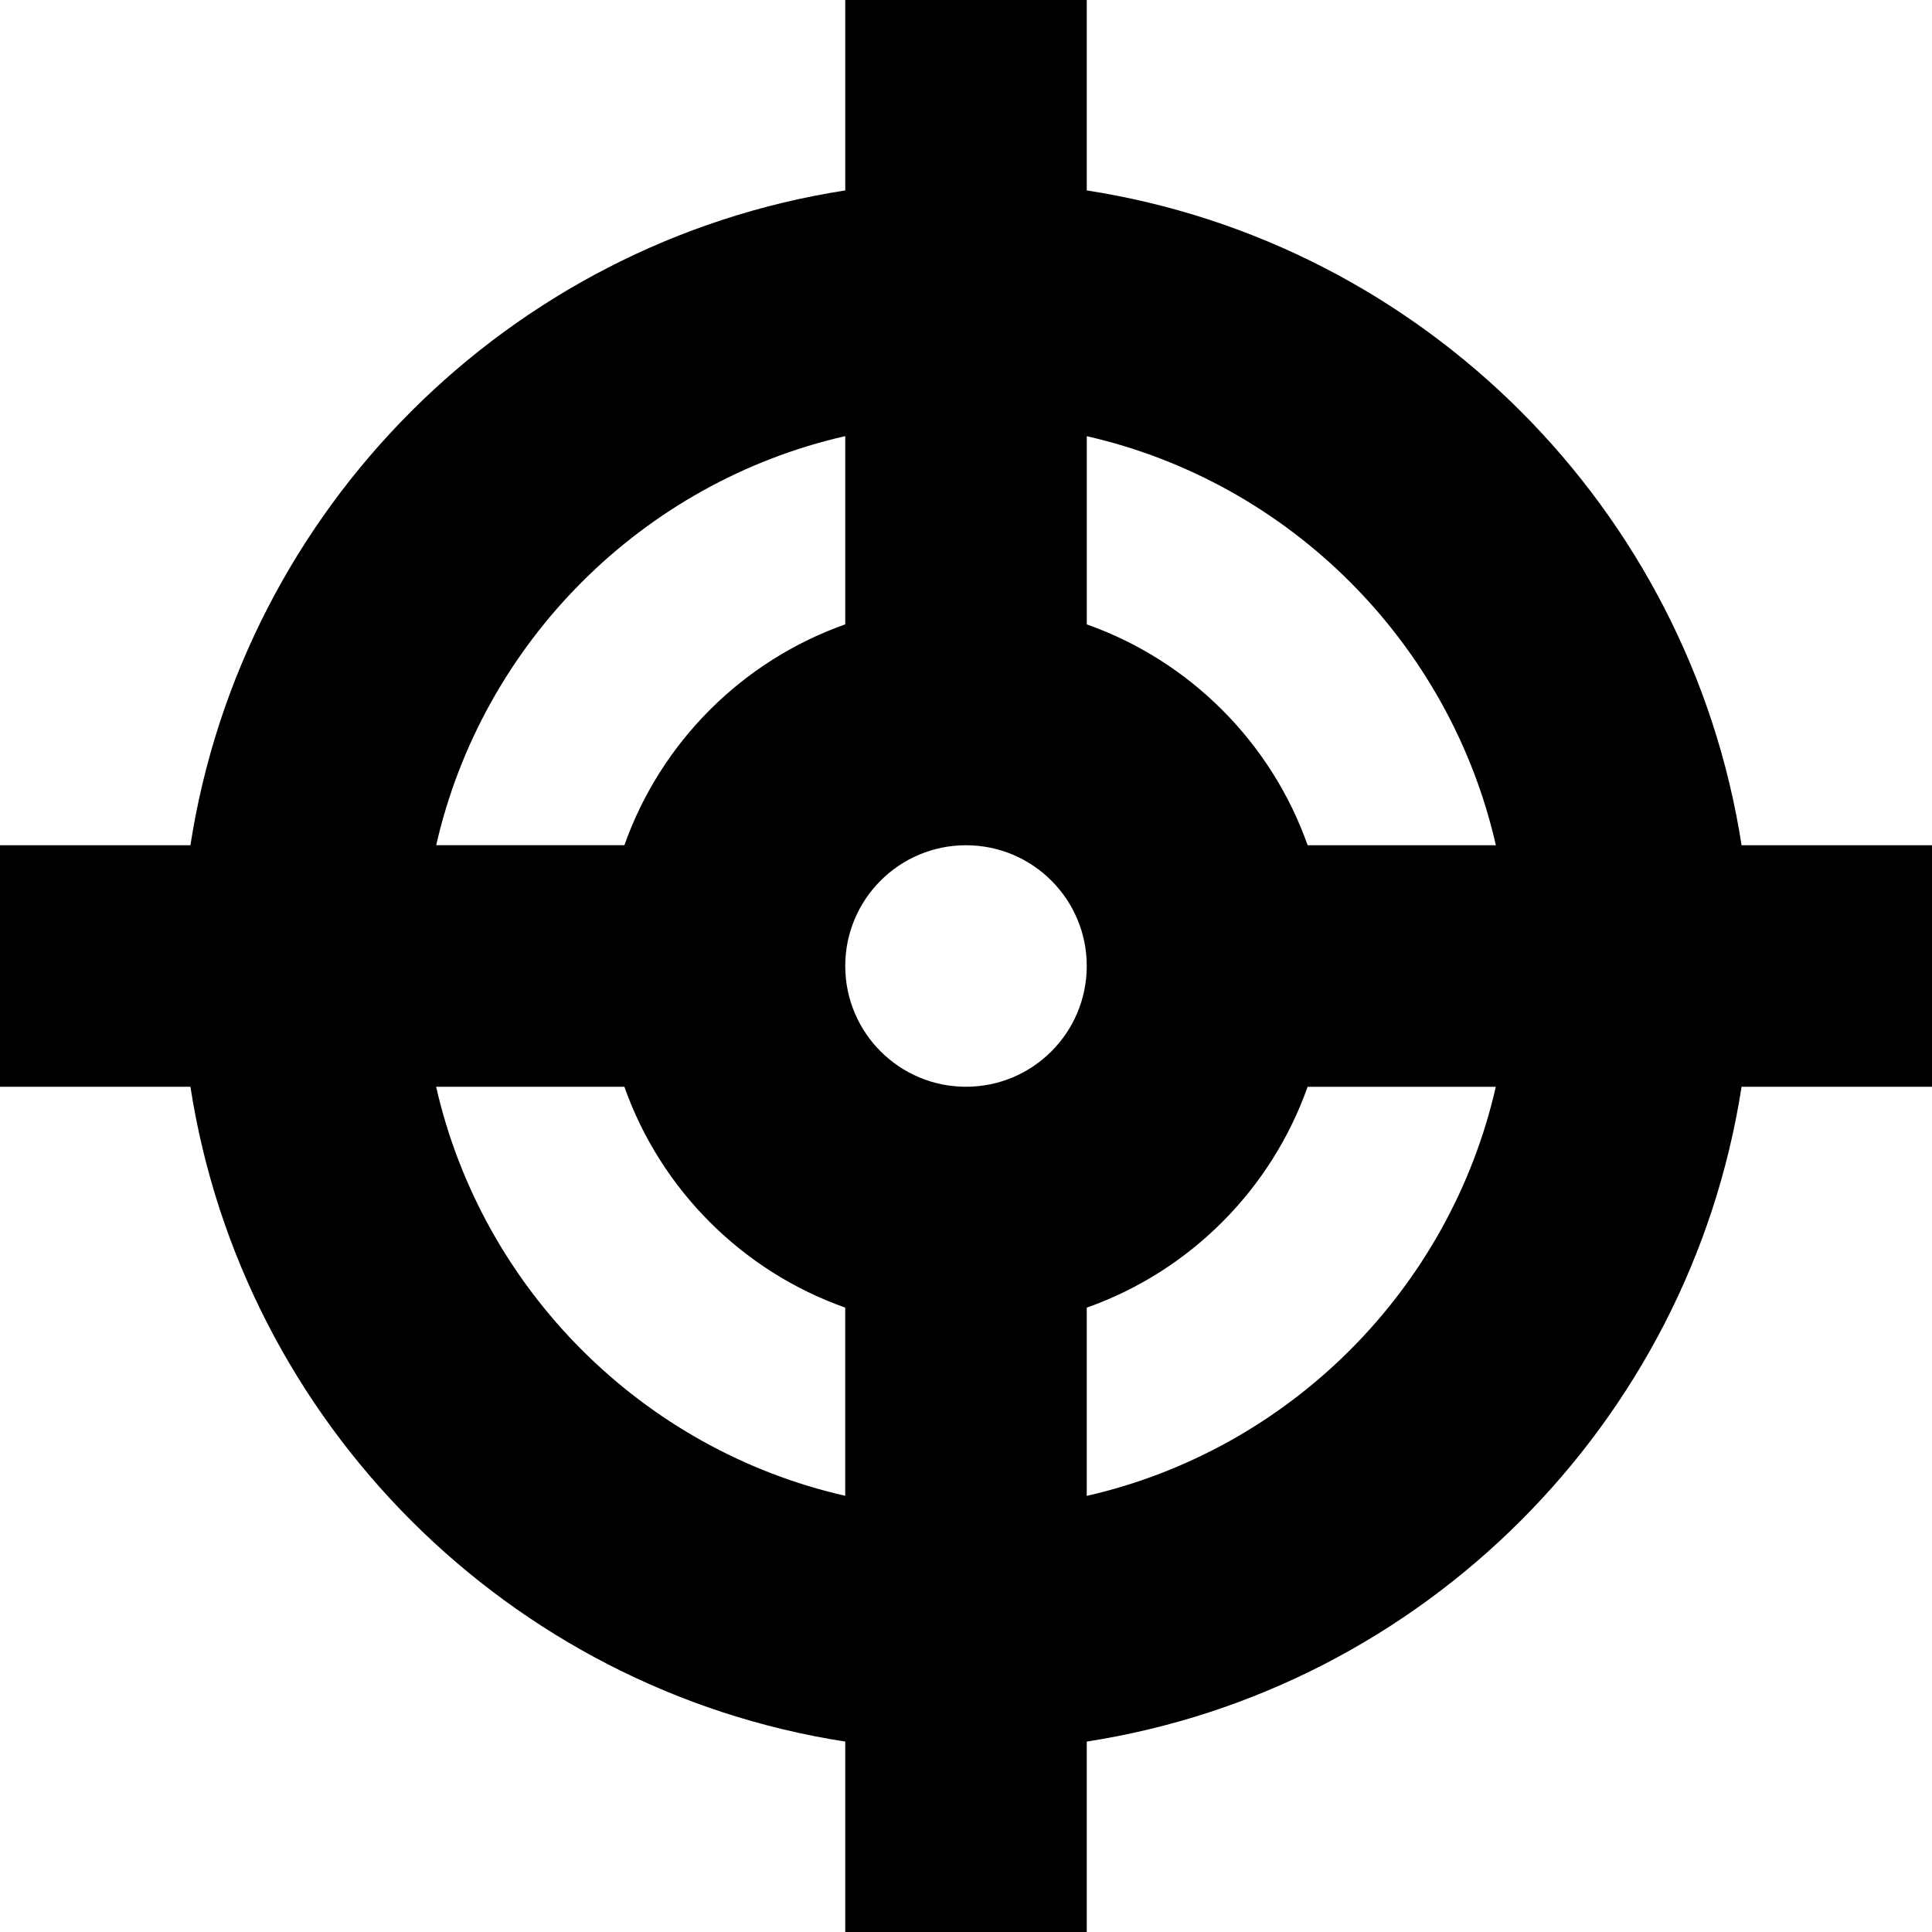 <!-- Generated by IcoMoon.io -->
<svg version="1.1" xmlns="http://www.w3.org/2000/svg" width="48" height="48" viewBox="0 0 48 48">
<title>target</title>
<path d="M48 21h-4.731c-1.296-8.355-7.914-14.974-16.269-16.269v-4.731h-6v4.731c-8.355 1.296-14.974 7.914-16.269 16.269h-4.731v6h4.731c1.296 8.355 7.914 14.974 16.269 16.269v4.731h6v-4.731c8.355-1.296 14.974-7.914 16.269-16.269h4.731v-6zM37.164 21h-4.676c-0.904-2.557-2.93-4.583-5.487-5.487v-4.676c5.040 1.148 9.016 5.124 10.164 10.164zM24 27c-1.657 0-3-1.343-3-3s1.343-3 3-3c1.657 0 3 1.343 3 3s-1.343 3-3 3zM21 10.836v4.676c-2.557 0.904-4.583 2.93-5.487 5.487h-4.676c1.148-5.040 5.124-9.016 10.164-10.164zM10.836 27h4.676c0.904 2.557 2.93 4.583 5.487 5.487v4.676c-5.040-1.148-9.016-5.124-10.164-10.164zM27 37.164v-4.676c2.557-0.904 4.583-2.93 5.487-5.487h4.676c-1.148 5.040-5.124 9.016-10.164 10.164z"></path>
</svg>
